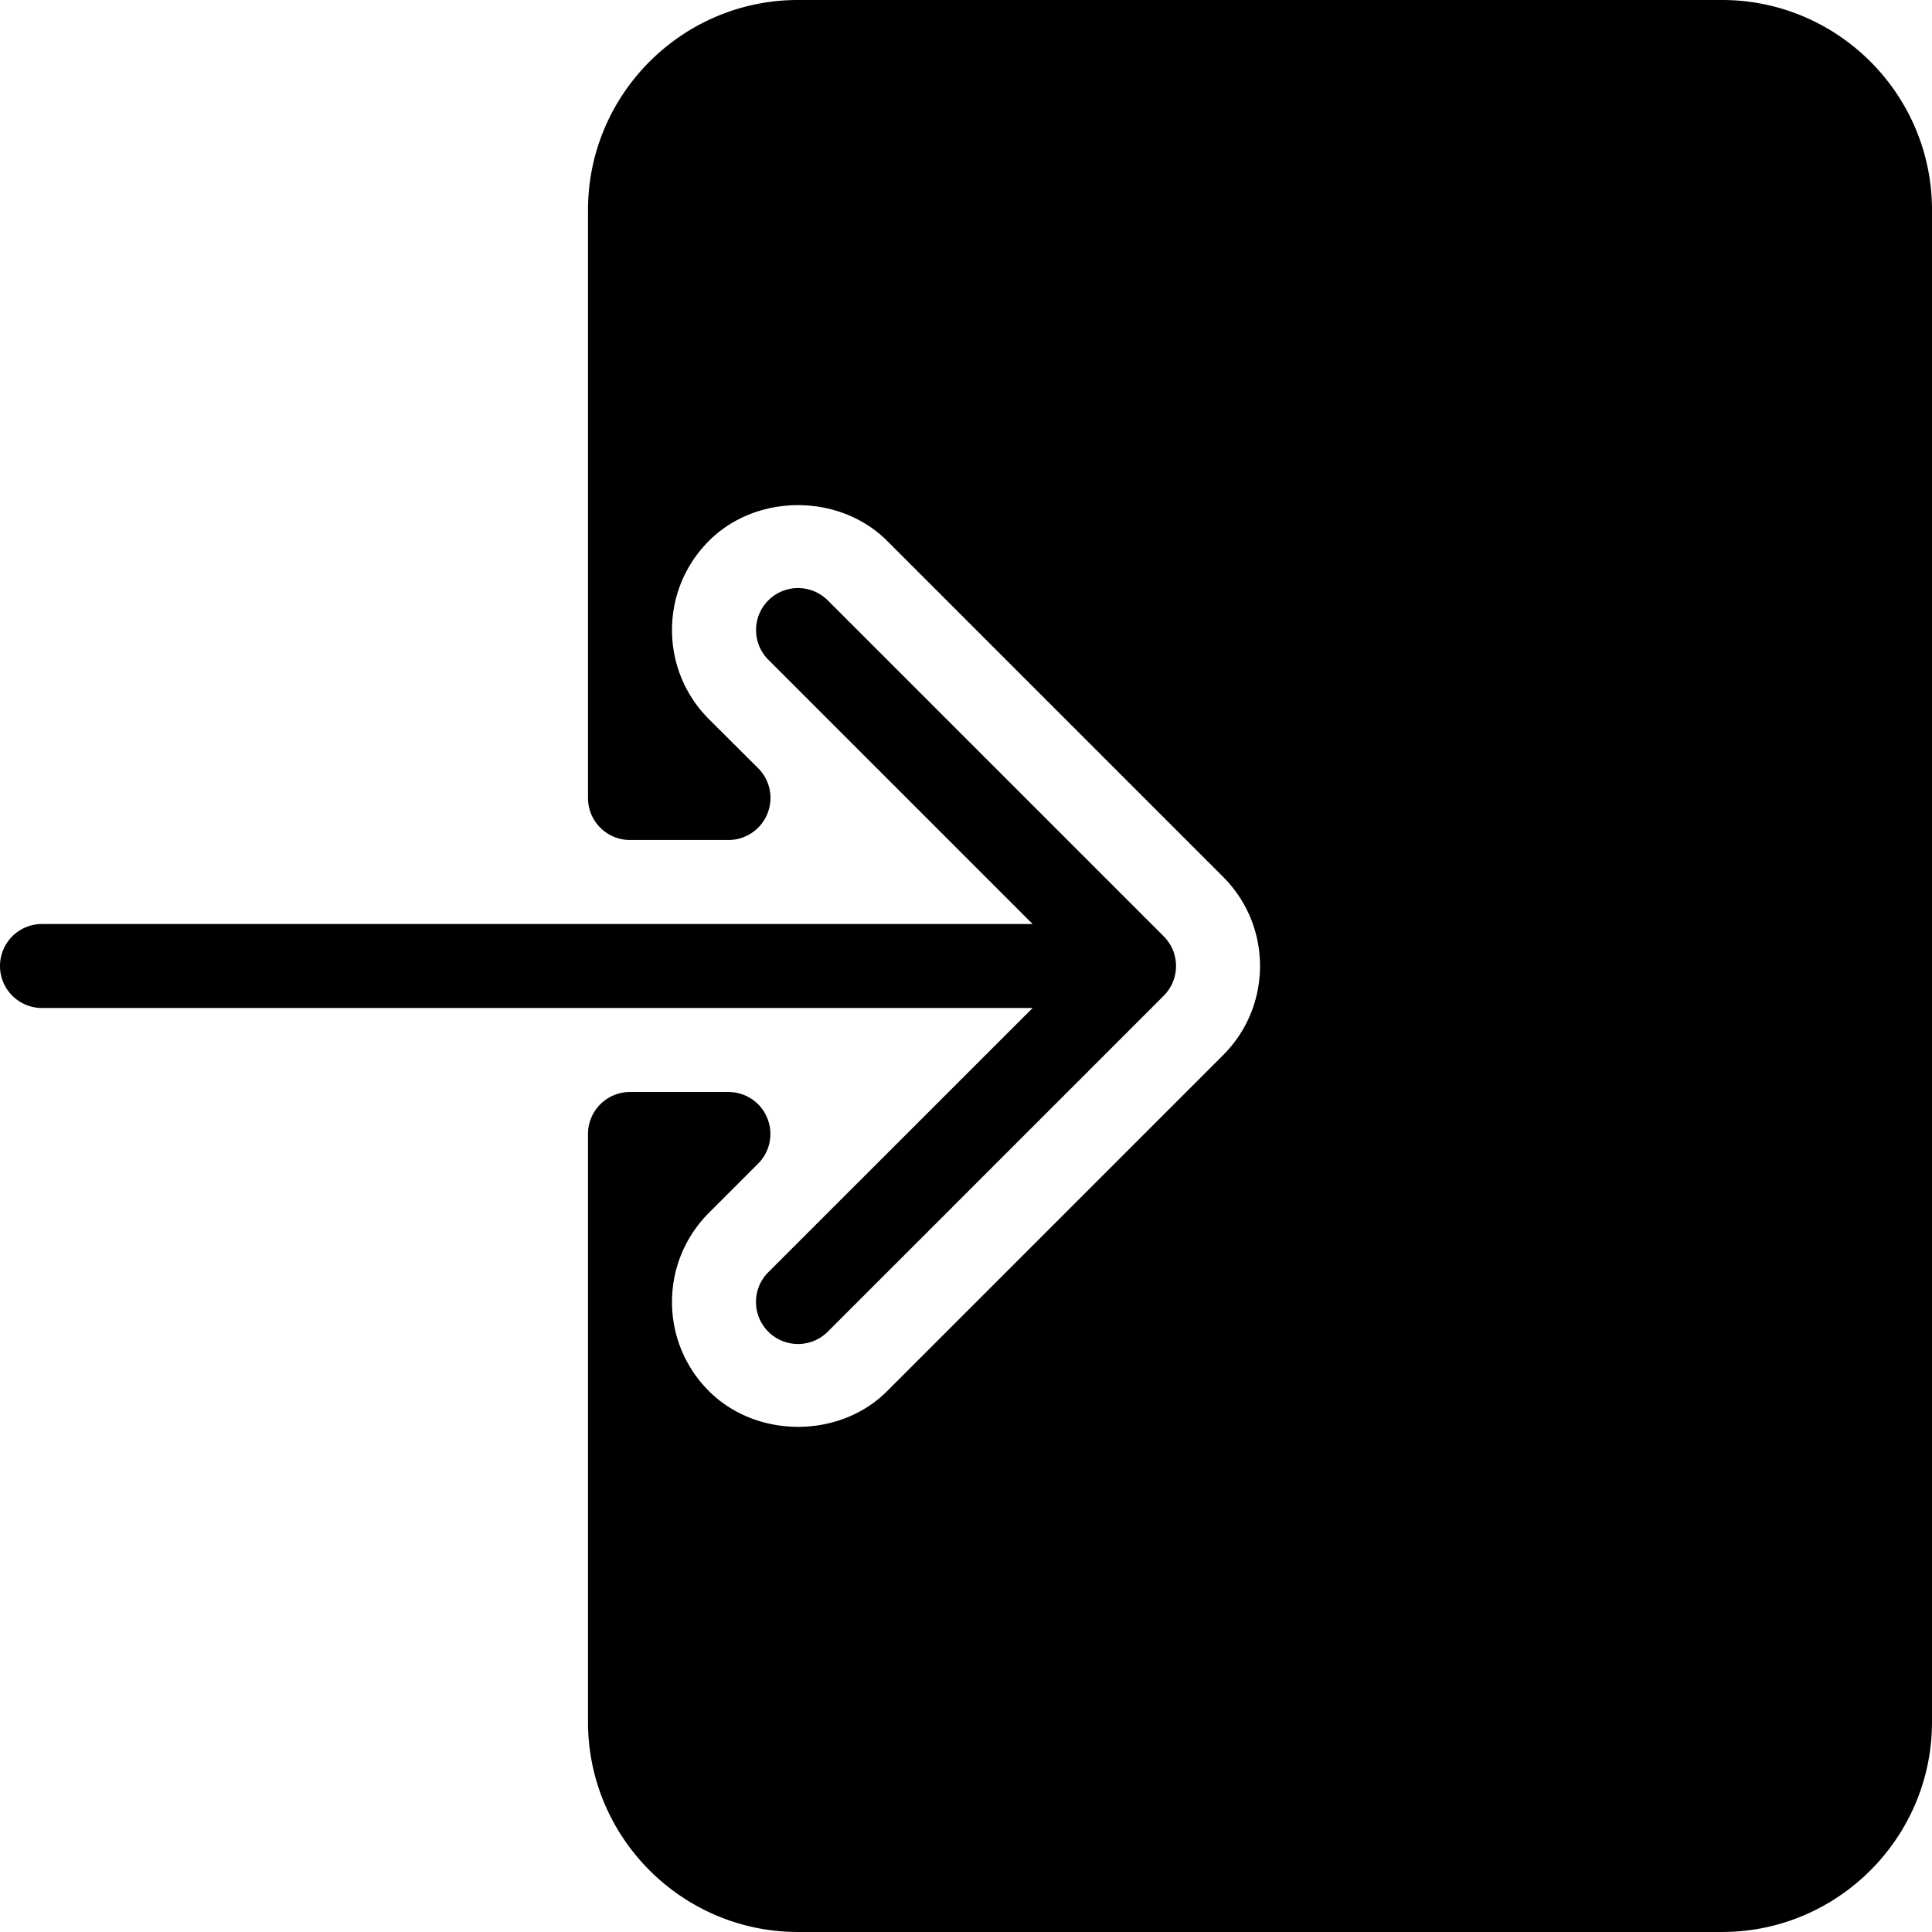 <svg xmlns="http://www.w3.org/2000/svg" height="20" width="20" viewBox="0 0 490.667 490.667"><path d="M195.115 323.115c-4.16 4.16-4.16 10.923 0 15.083a10.645 10.645 0 0 0 7.552 3.136c2.731 0 5.461-1.045 7.552-3.115l85.333-85.333c4.16-4.16 4.16-10.923 0-15.083l-85.333-85.333c-4.16-4.16-10.923-4.16-15.083 0s-4.16 10.923 0 15.083l67.115 67.115H10.667C4.779 234.667 0 239.445 0 245.333S4.779 256 10.667 256h251.584l-67.136 67.115z"/><path d="M437.333 0H202.667c-29.397 0-53.333 23.936-53.333 53.333v149.333c0 5.888 4.779 10.667 10.667 10.667h25.003c4.309 0 8.213-2.603 9.856-6.592a10.643 10.643 0 0 0-2.304-11.627l-12.523-12.48c-6.037-6.059-9.365-14.101-9.365-22.635s3.328-16.576 9.387-22.635c12.053-12.096 33.152-12.096 45.248 0l85.333 85.333c6.037 6.059 9.365 14.08 9.365 22.635s-3.328 16.576-9.365 22.635L225.303 353.3c-12.053 12.096-33.152 12.096-45.248 0-6.059-6.059-9.387-14.101-9.387-22.635 0-8.533 3.328-16.576 9.365-22.635l12.501-12.501a10.643 10.643 0 0 0 2.304-11.627c-1.621-3.968-5.525-6.571-9.835-6.571H160c-5.888 0-10.667 4.779-10.667 10.667v149.333c0 29.397 23.936 53.333 53.333 53.333h234.667c29.397 0 53.333-23.936 53.333-53.333v-384C490.667 23.936 466.731 0 437.333 0z"/></svg>